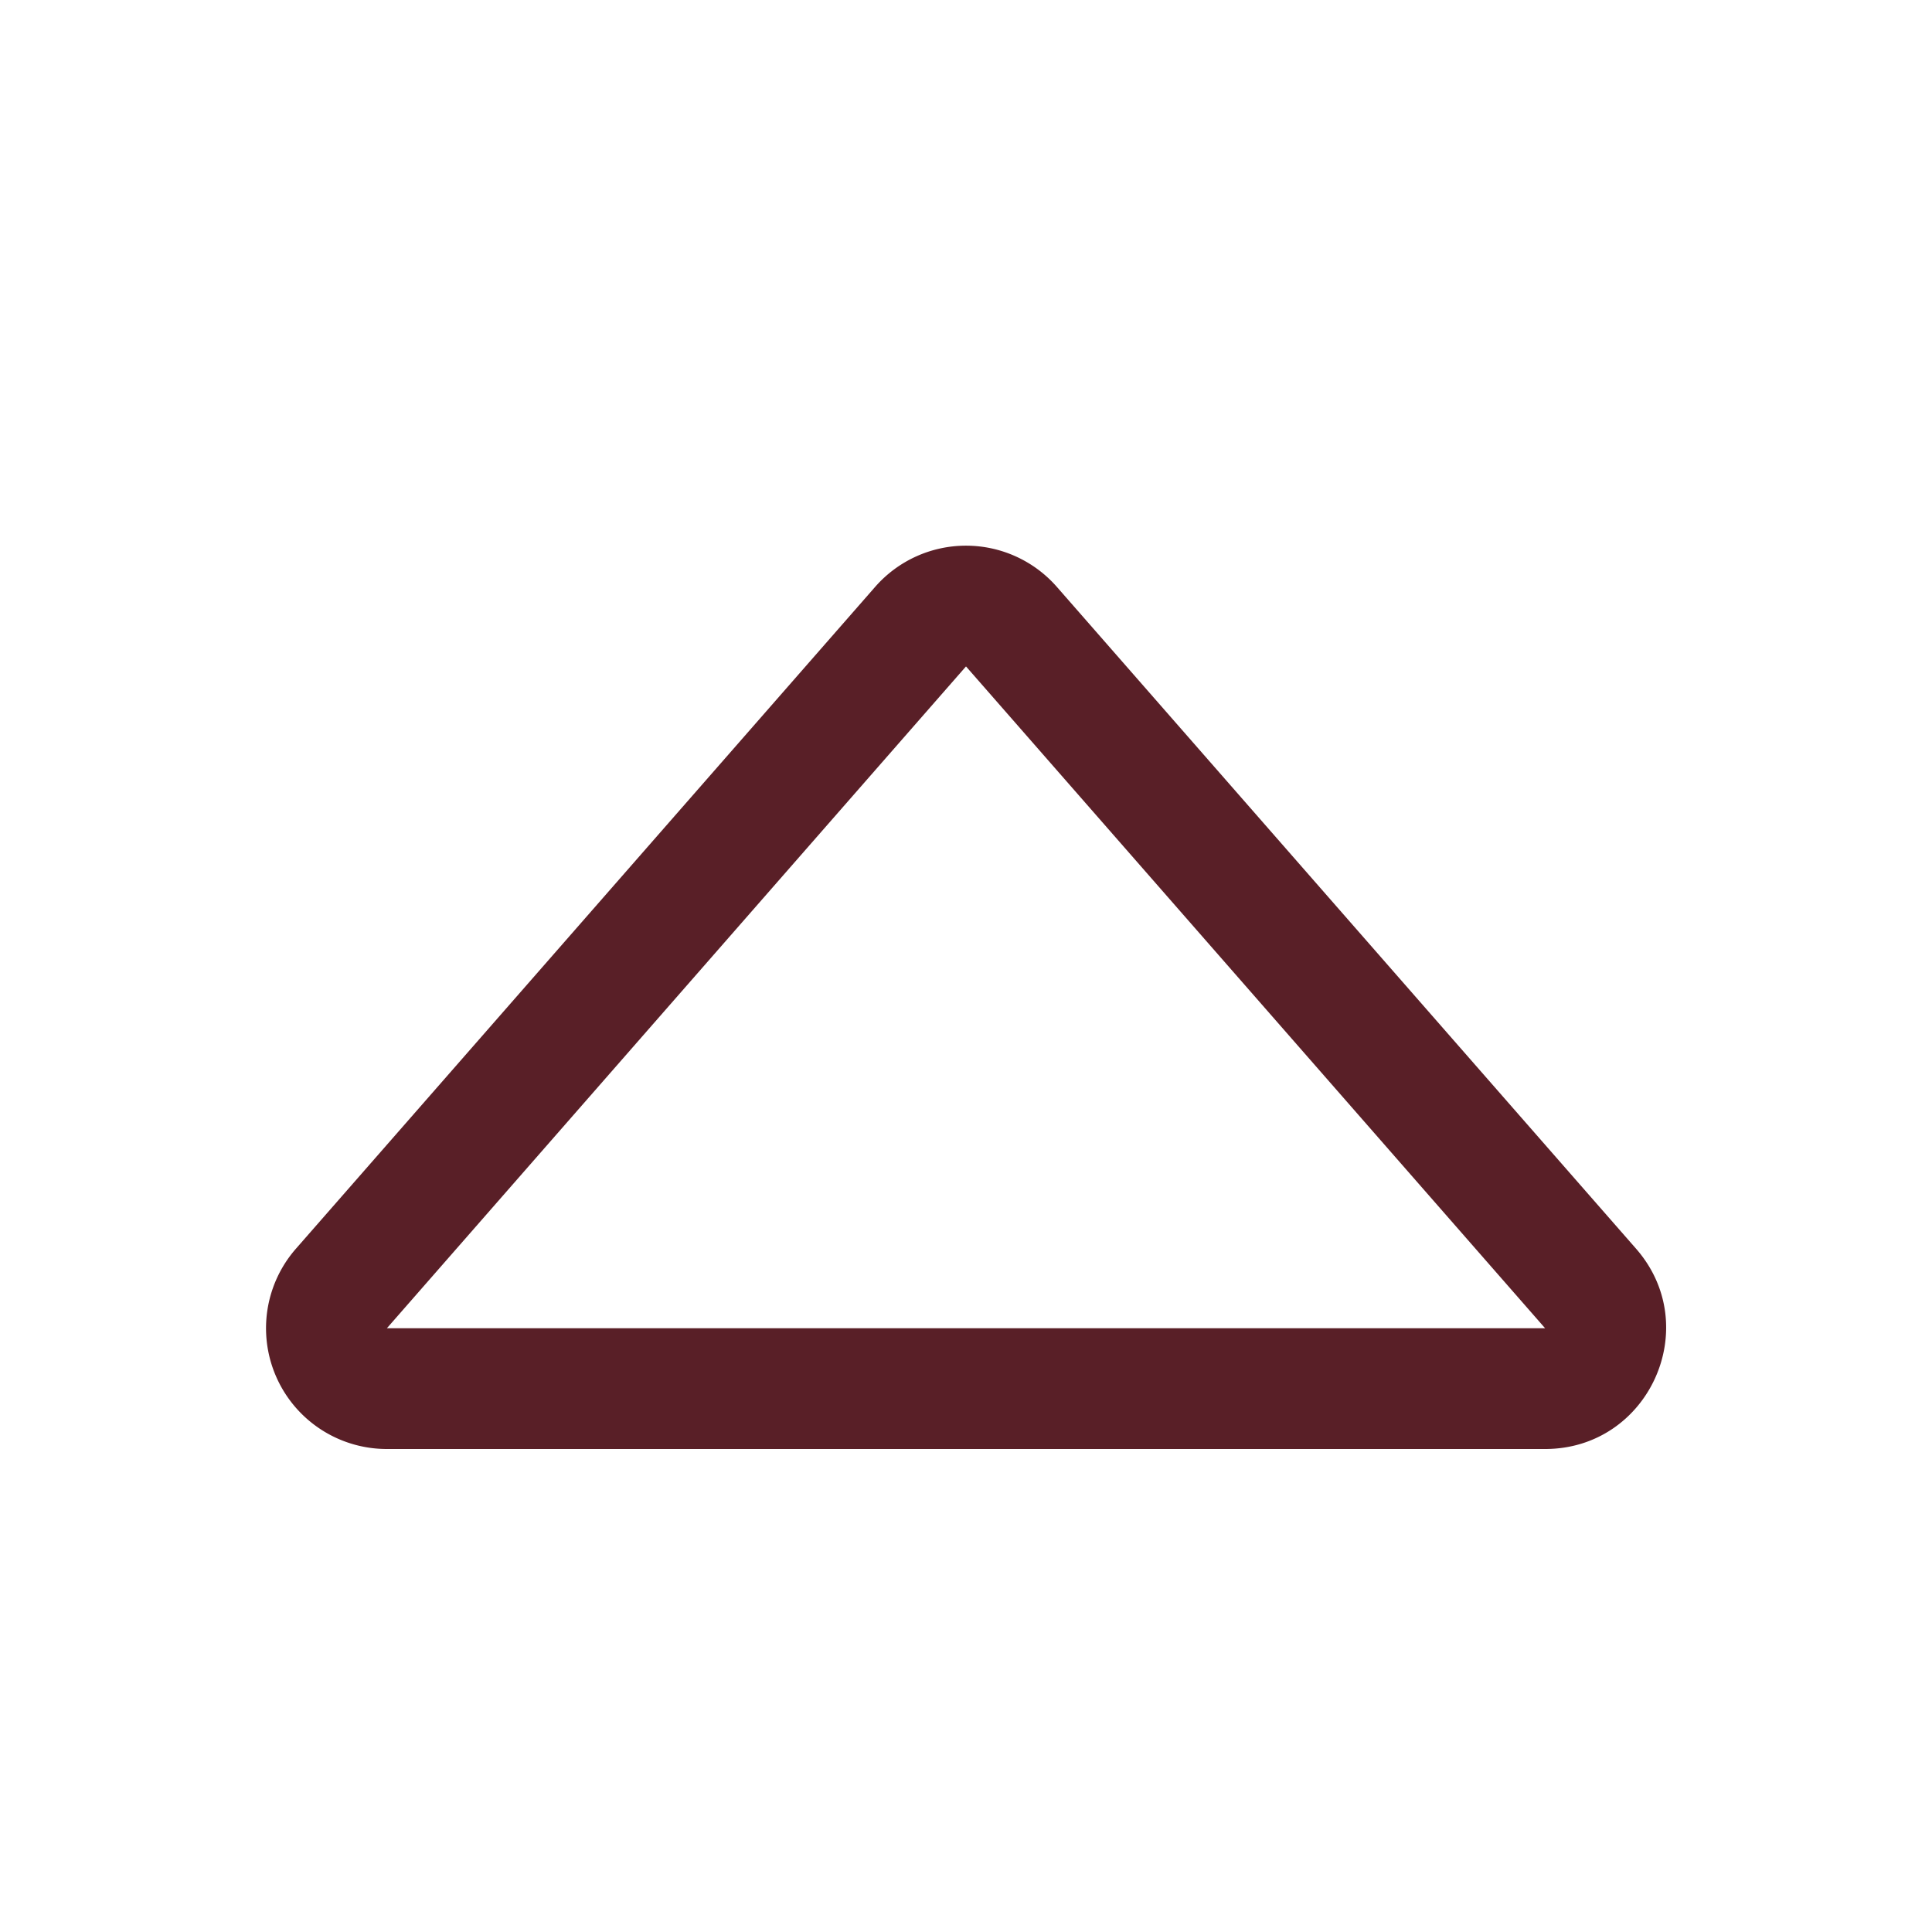 <?xml version="1.0" ?><svg class="bi bi-caret-up" fill="#591f27" height="16" viewBox="0 0 16 16" width="16" xmlns="http://www.w3.org/2000/svg"><path d="M3.204 11h9.592L8 5.519 3.204 11zm-.753-.659 4.796-5.48a1 1 0 0 1 1.506 0l4.796 5.48c.566.647.106 1.659-.753 1.659H3.204a1 1 0 0 1-.753-1.659z"/></svg>